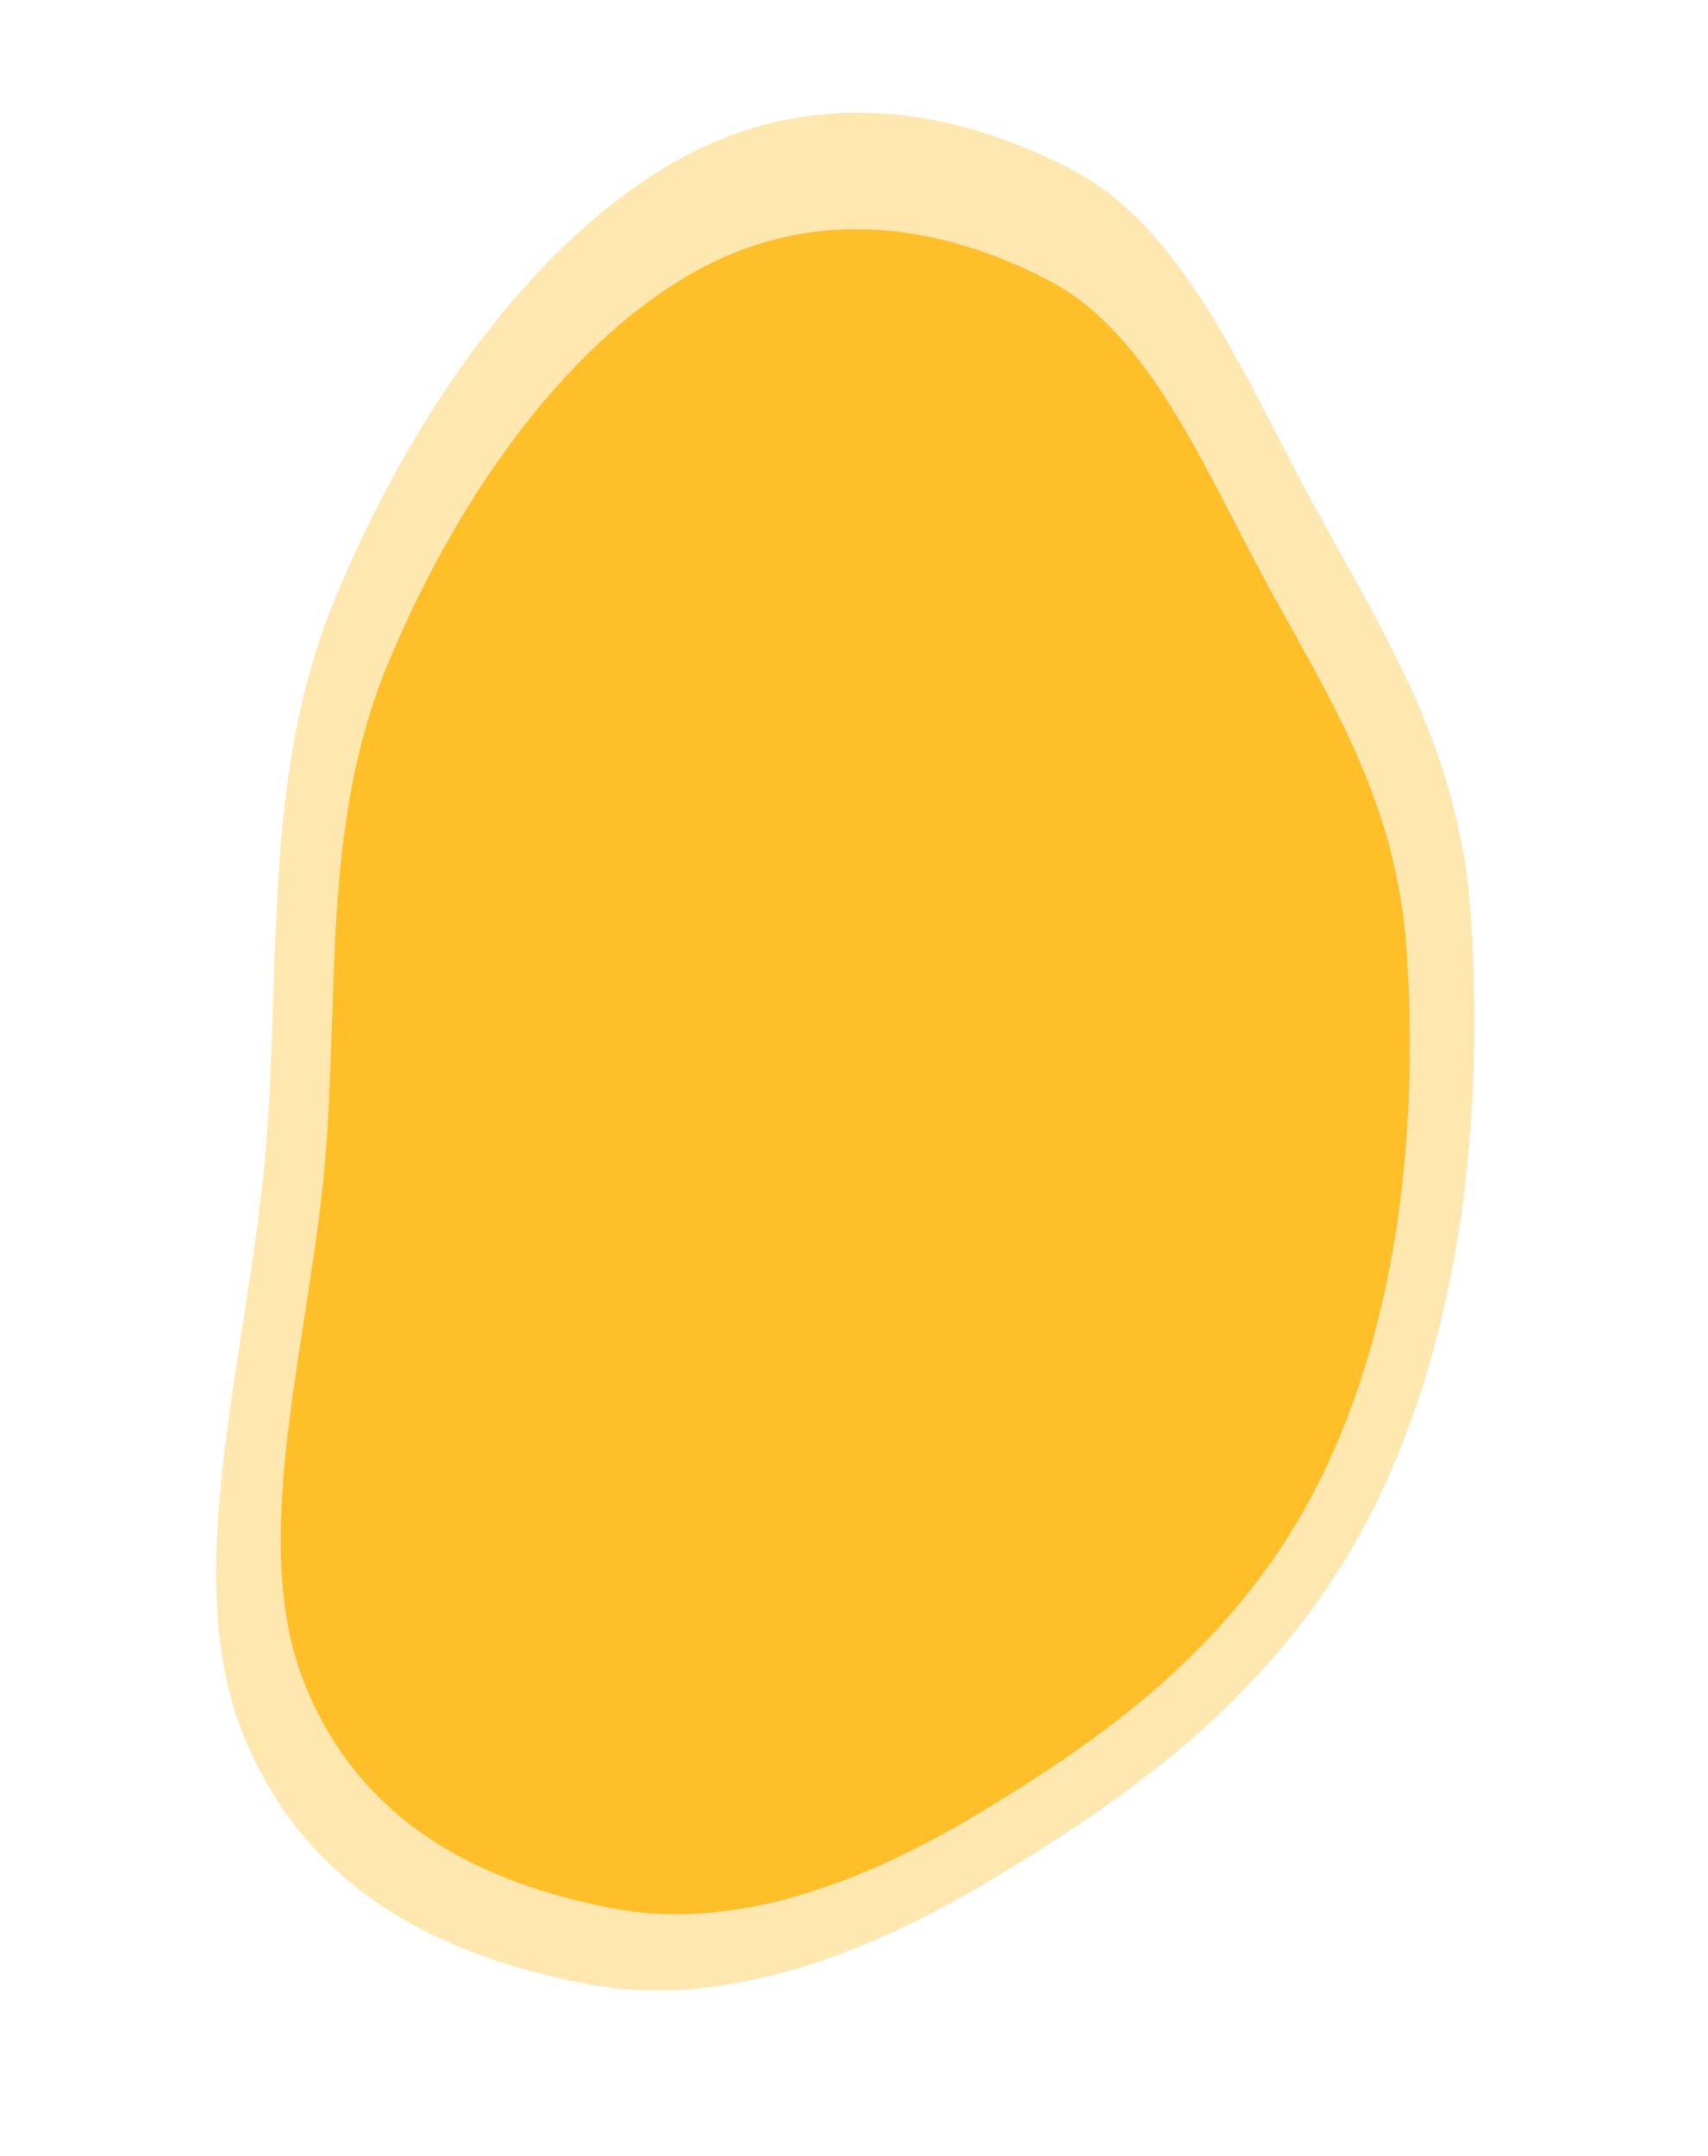 <svg width="1281" height="1616" viewBox="0 0 1281 1616" fill="none" xmlns="http://www.w3.org/2000/svg">
<path fill-rule="evenodd" clip-rule="evenodd" d="M803.656 127.013C885.808 169.65 930.286 275.724 981.594 371.601C1033.43 468.46 1094.59 557.187 1103.22 686.797C1112.81 830.851 1098.04 992.53 1031.9 1127.08C964.996 1263.2 855.314 1341.23 750.146 1405.1C646.681 1467.94 539.66 1506.31 439.249 1487C335.233 1466.99 228.041 1419.22 180.665 1295.57C134.855 1175.99 187.012 1010.44 199.397 860.965C210.986 721.093 196.836 581.217 250.707 450.21C308.489 309.694 398.419 184.128 502.81 123.112C605.588 63.038 712.779 79.847 803.656 127.013Z" fill="#FFBF29" fill-opacity="0.37"/>
<path fill-rule="evenodd" clip-rule="evenodd" d="M786.176 209.977C859.896 248.239 899.809 343.426 945.851 429.463C992.364 516.381 1047.25 596.002 1054.99 712.31C1063.6 841.579 1050.34 986.665 990.997 1107.4C930.957 1229.55 832.531 1299.58 738.157 1356.89C645.311 1413.28 549.274 1447.72 459.168 1430.39C365.828 1412.43 269.637 1369.56 227.123 1258.6C186.014 1151.3 232.819 1002.74 243.933 868.602C254.332 743.086 241.634 617.565 289.977 500.005C341.828 373.909 422.528 261.23 516.206 206.476C608.435 152.569 704.625 167.653 786.176 209.977Z" fill="#FFBF29"/>
</svg>
